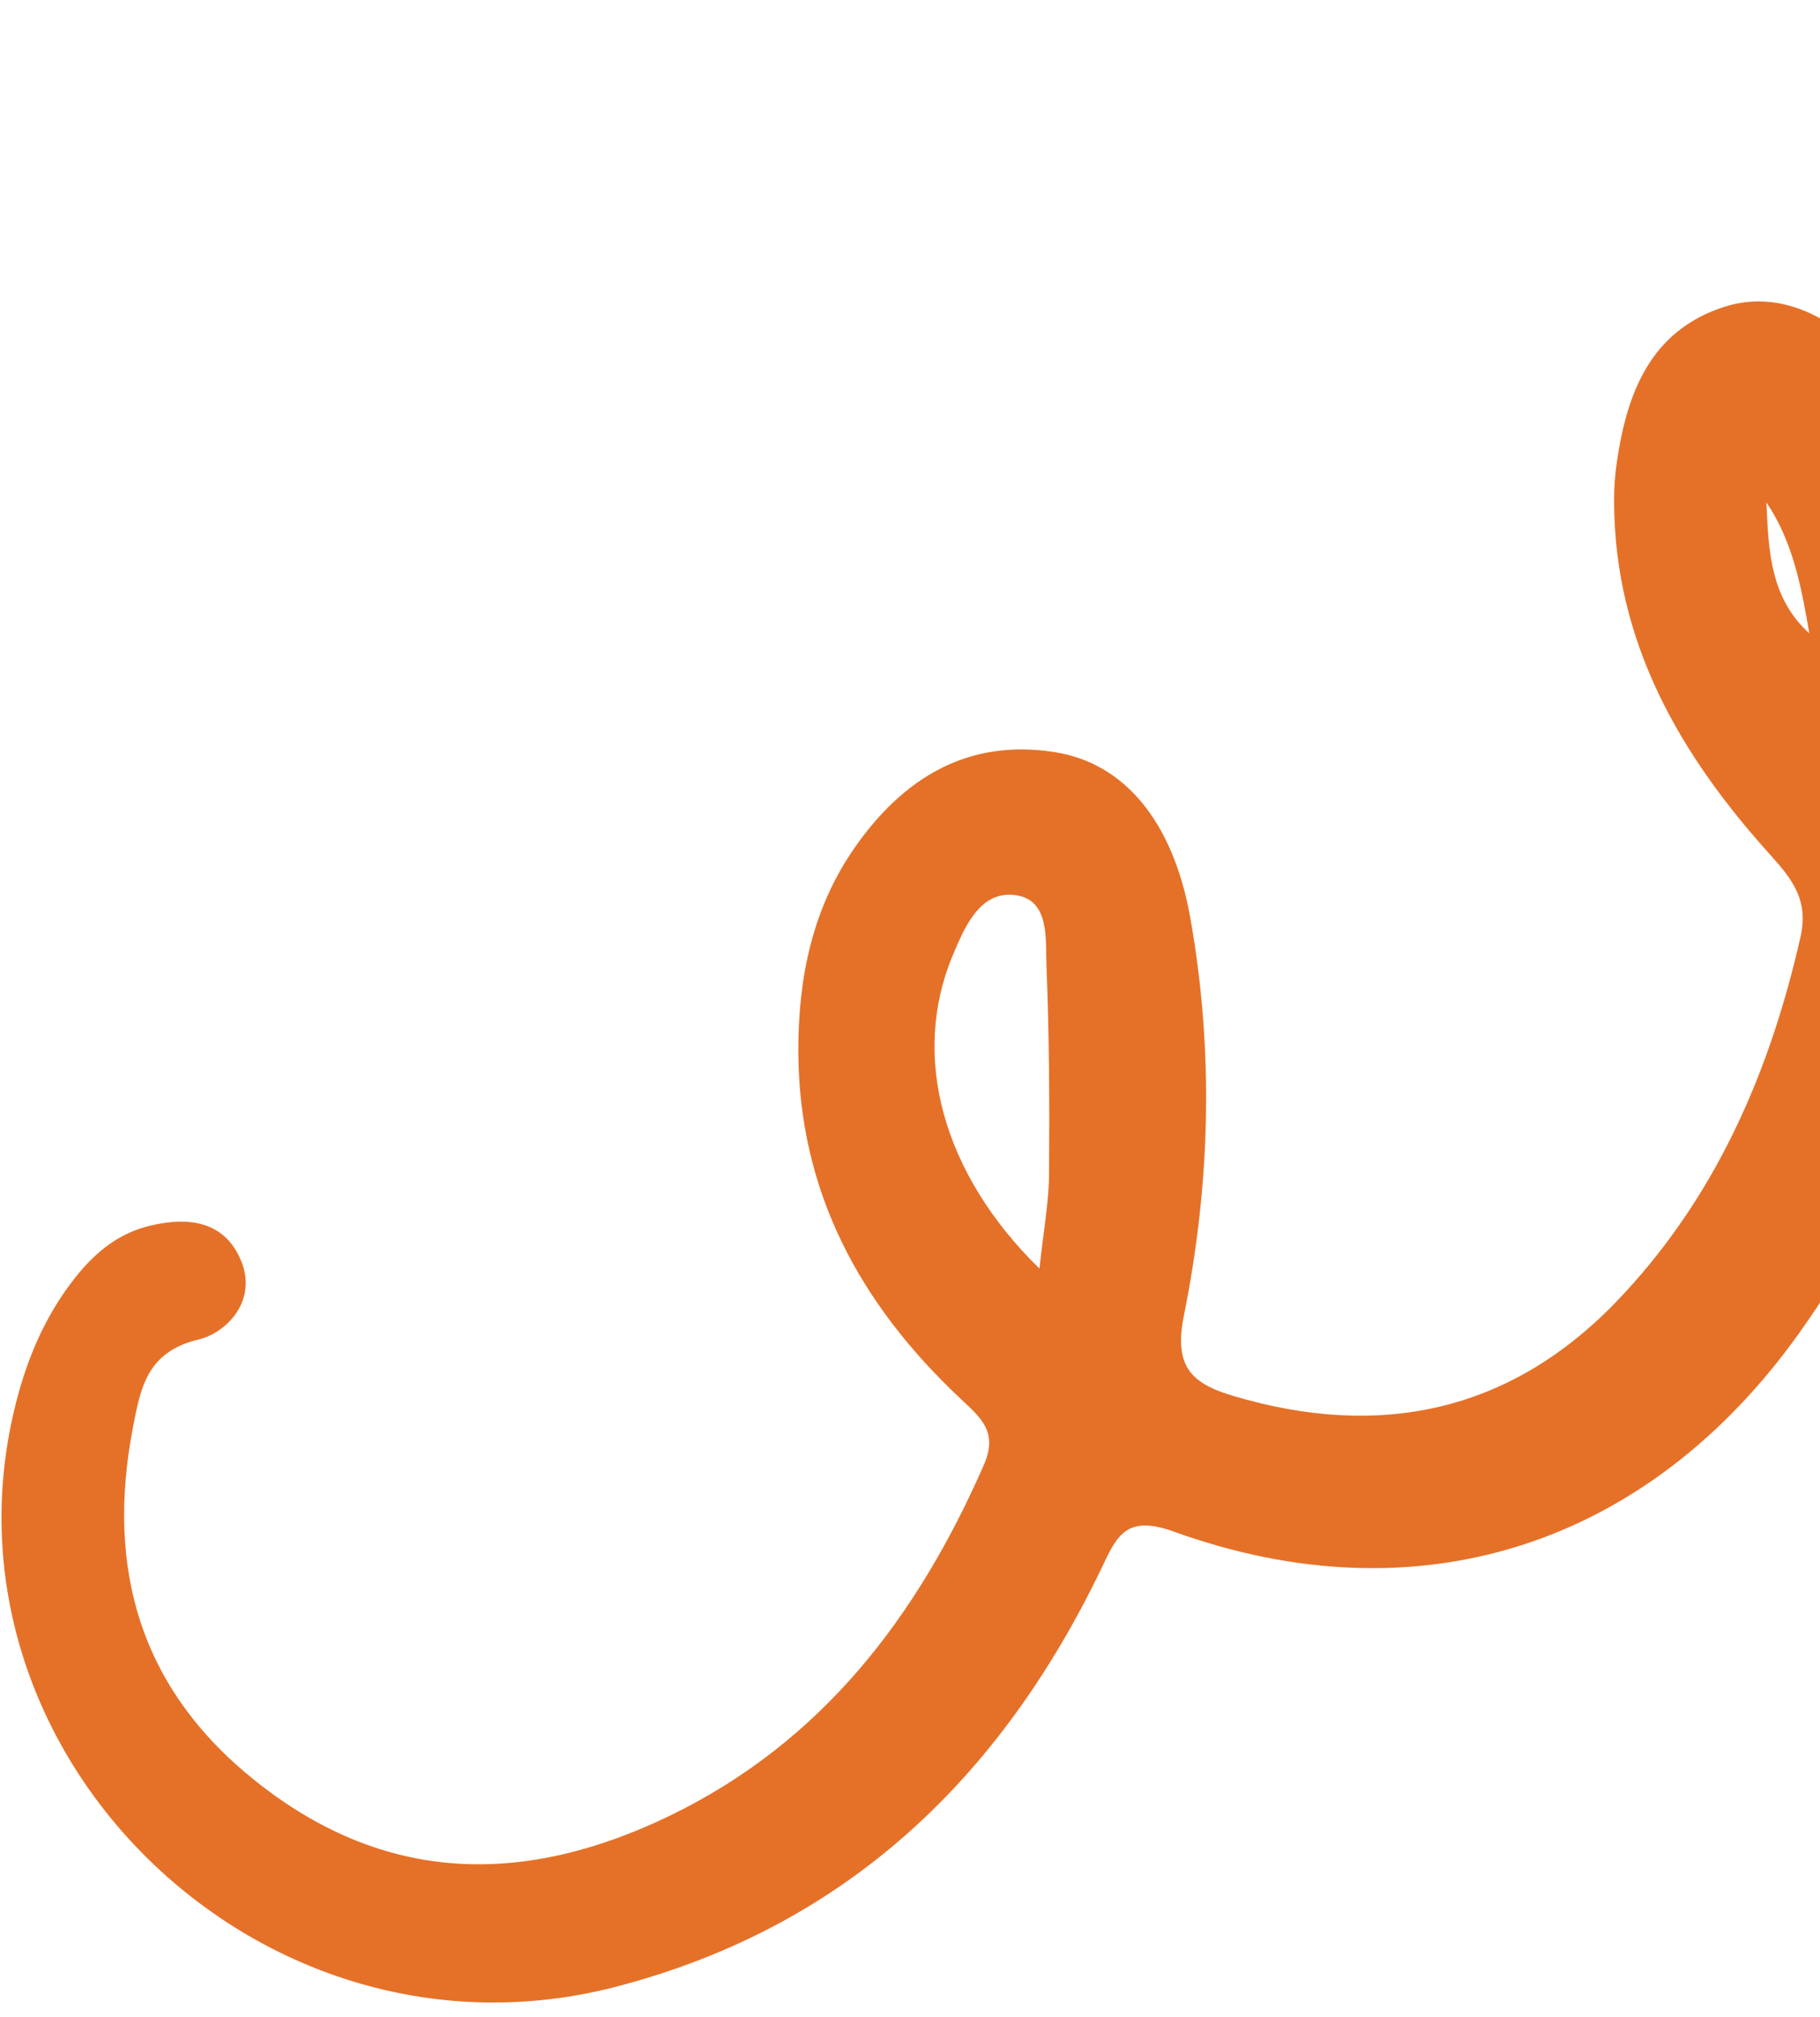 <svg width="74" height="82" viewBox="0 0 74 82" fill="none" xmlns="http://www.w3.org/2000/svg">
<path d="M79.394 21.027C80.316 24.941 80.587 28.194 80.439 31.472C80.364 33.08 80.998 33.95 82.404 34.614C86.343 36.471 90.136 36.25 93.857 34.086C96.986 32.269 99.374 29.65 101.434 26.753C106.128 20.173 110.695 13.502 115.376 6.916C116.895 4.775 118.575 2.739 120.674 1.091C121.421 0.498 122.103 -0.026 123.09 0.611C124.175 1.305 123.409 2.026 123.13 2.716C118.396 14.413 112.032 25.214 103.967 34.848C97.944 42.044 90.151 45.037 80.832 41.215C79.3 40.584 79.148 41.571 78.876 42.528C77.639 46.753 75.687 50.644 73.138 54.212C66.973 62.837 57.669 65.853 47.728 62.261C45.797 61.566 45.415 62.416 44.785 63.753C40.681 72.287 34.387 78.334 25.047 80.761C10.645 84.505 -2.944 71.275 0.643 57.053C1.115 55.179 1.86 53.442 3.064 51.928C3.868 50.909 4.833 50.117 6.139 49.816C7.706 49.448 9.153 49.658 9.809 51.266C10.468 52.883 9.21 54.184 8.061 54.455C5.951 54.961 5.712 56.456 5.407 58.019C4.302 63.737 5.68 68.629 10.357 72.372C15.644 76.61 21.303 76.667 27.204 73.825C33.425 70.82 37.298 65.718 40.002 59.552C40.603 58.181 39.849 57.61 39.033 56.837C34.965 53.011 32.47 48.435 32.459 42.711C32.455 39.73 33.038 36.91 34.755 34.451C36.706 31.654 39.324 30.018 42.869 30.572C45.748 31.016 47.695 33.441 48.385 37.248C49.362 42.675 49.219 48.118 48.136 53.48C47.716 55.558 48.448 56.248 50.165 56.751C56.08 58.508 61.354 57.414 65.67 52.964C69.682 48.817 71.939 43.693 73.207 38.088C73.548 36.588 72.868 35.739 71.976 34.748C68.297 30.669 65.655 26.12 65.627 20.41C65.625 19.874 65.659 19.319 65.74 18.782C66.155 15.953 67.113 13.429 70.129 12.466C72.582 11.688 75.185 13.079 77.176 15.999C78.326 17.76 79.112 19.675 79.394 21.027ZM42.264 51.568C42.428 50.02 42.649 48.86 42.654 47.703C42.674 44.901 42.663 42.098 42.55 39.299C42.504 38.186 42.706 36.546 41.241 36.382C39.829 36.225 39.214 37.702 38.719 38.88C37.052 42.916 38.283 47.679 42.264 51.568ZM71.822 20.424C71.907 22.343 71.958 24.29 73.567 25.748C73.237 23.841 72.898 22.018 71.822 20.424Z" fill="#E57128"/>
</svg>
